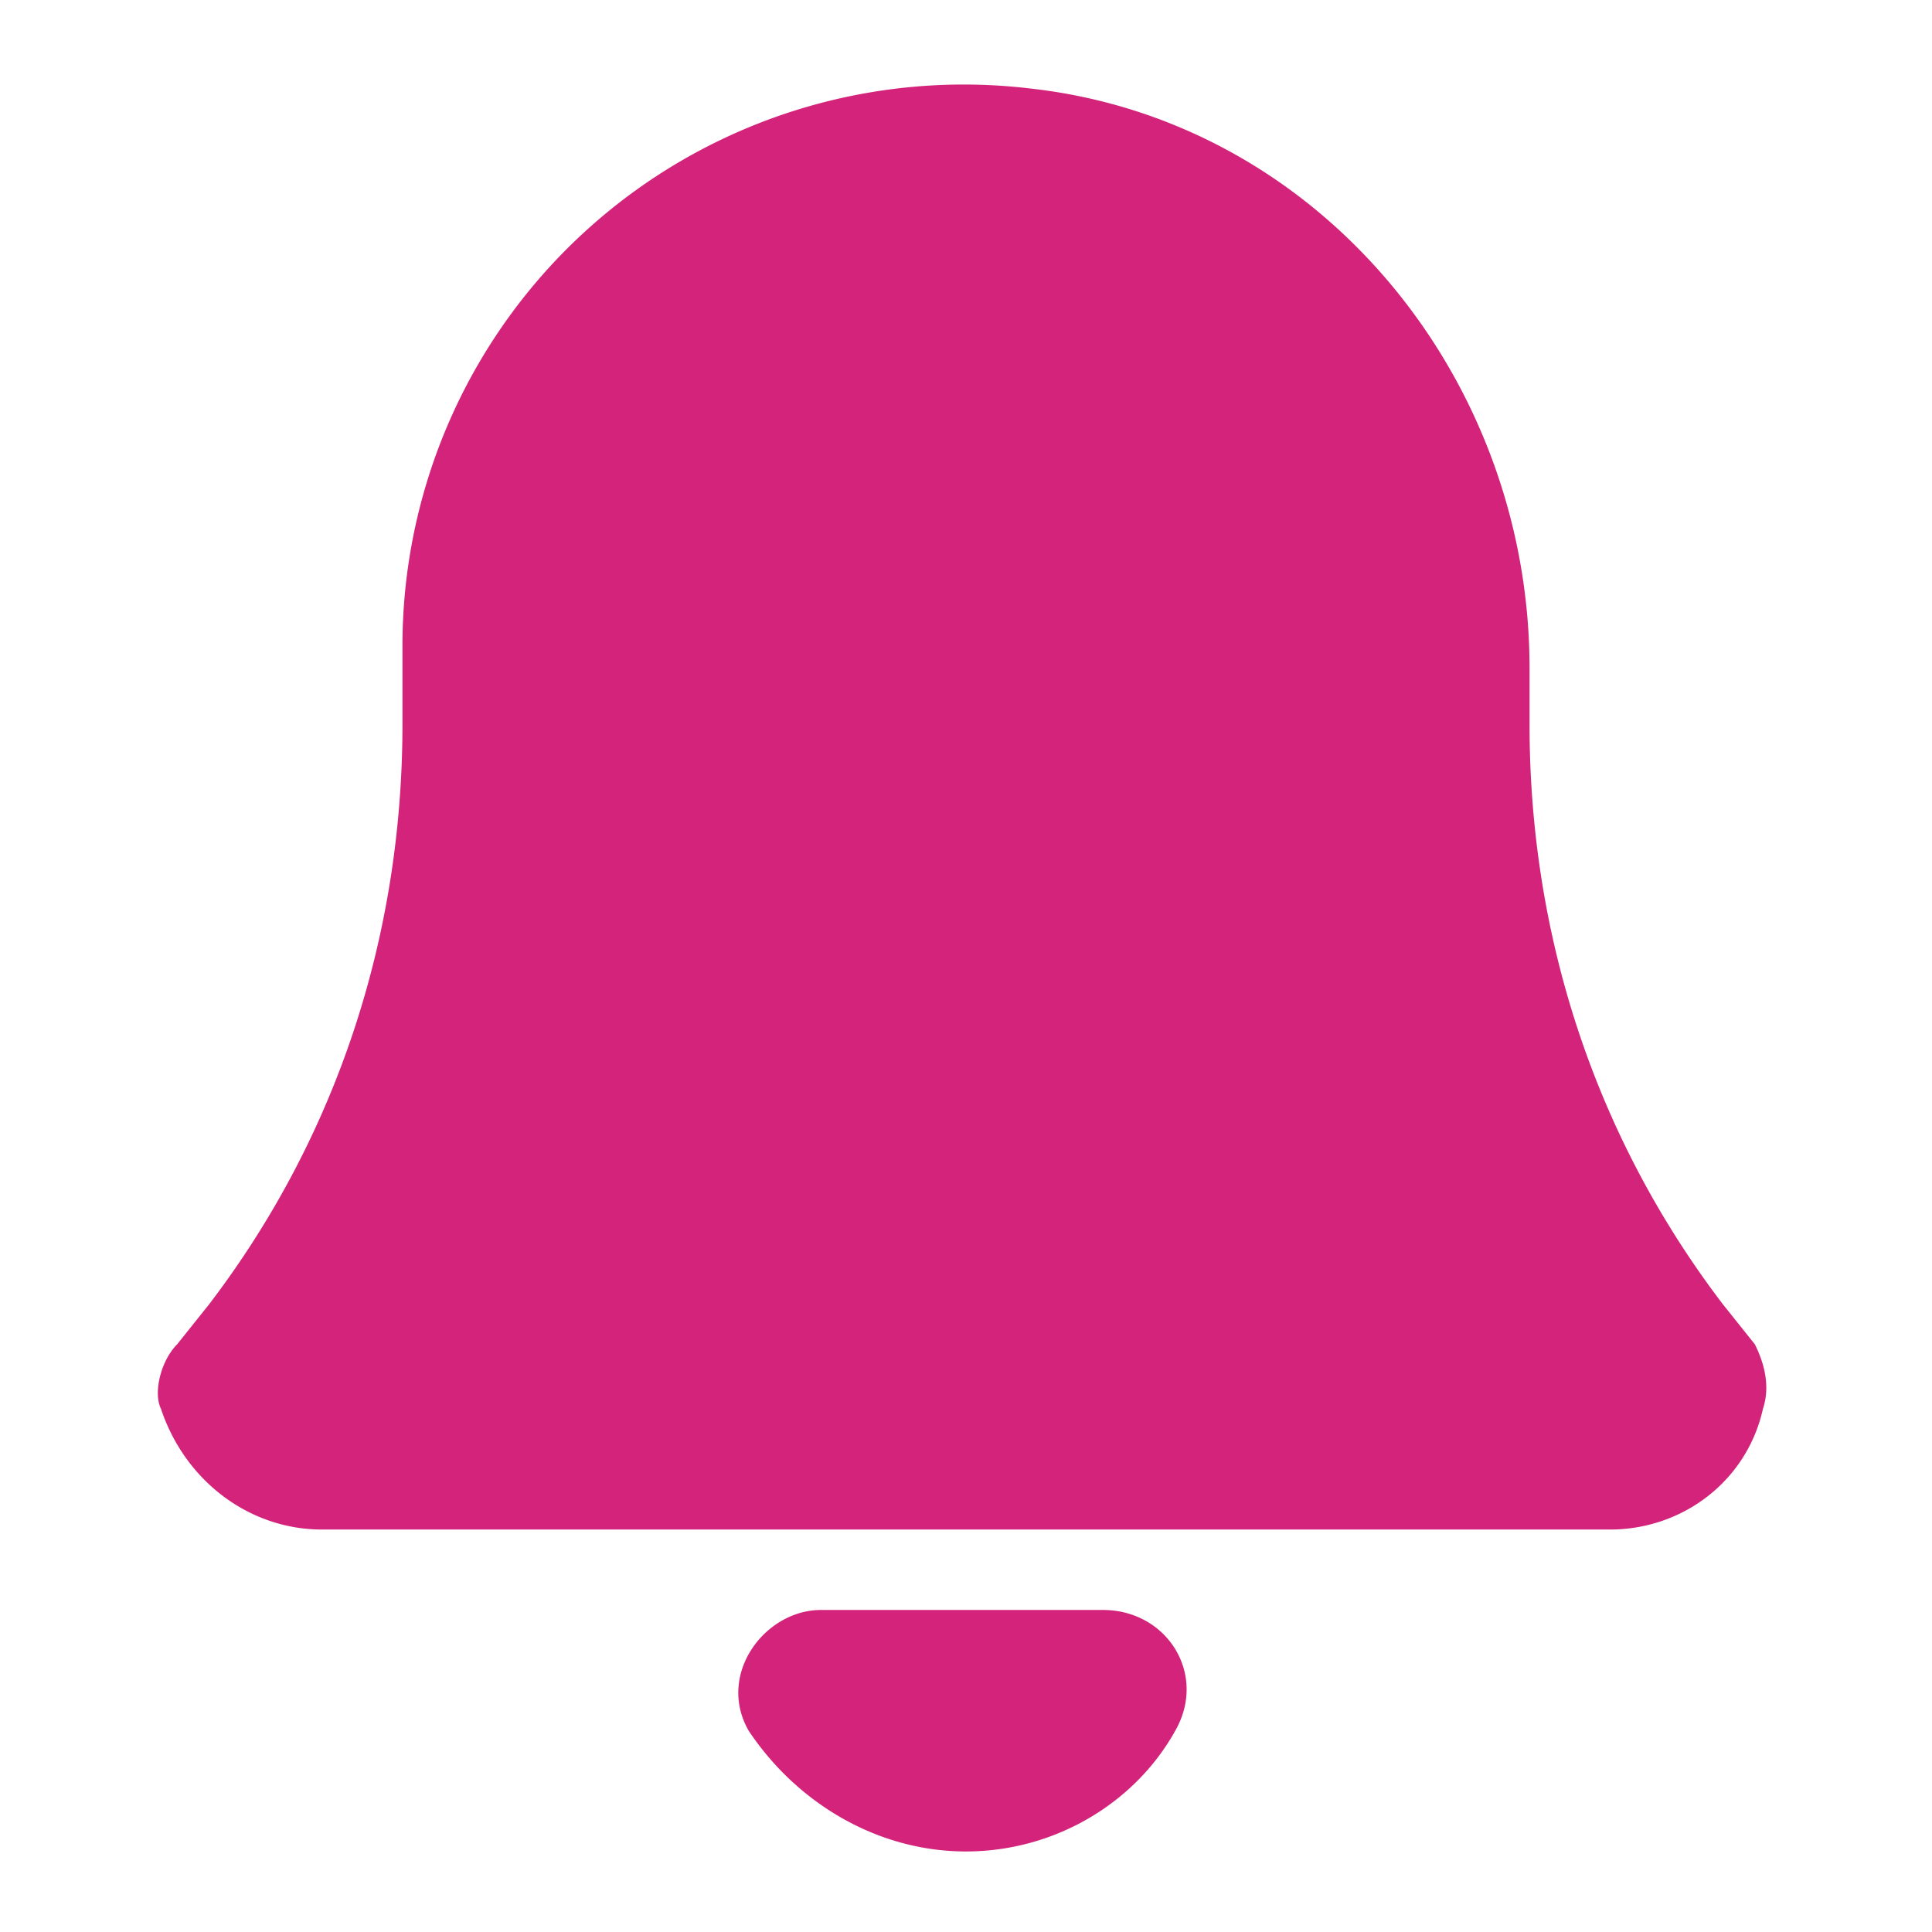 <?xml version="1.0" standalone="no"?><!DOCTYPE svg PUBLIC "-//W3C//DTD SVG 1.1//EN" "http://www.w3.org/Graphics/SVG/1.1/DTD/svg11.dtd"><svg t="1686642327143" class="icon" viewBox="0 0 1024 1024" version="1.1" xmlns="http://www.w3.org/2000/svg" p-id="1981" xmlns:xlink="http://www.w3.org/1999/xlink" width="400" height="400"><path d="M584.512 853.312H435.2c-29.888 0-55.488 34.176-38.4 64 25.6 38.4 68.288 64 115.2 64 46.912 0 89.6-25.6 110.912-64 17.088-29.824-4.224-64-38.4-64z m345.6-140.8l-17.024-21.312c-68.288-89.6-102.4-196.288-102.4-307.2v-29.888c0-153.6-110.976-290.112-264.576-307.2a297.472 297.472 0 0 0-332.8 294.4V384c0 110.912-34.112 217.6-102.4 307.2l-17.024 21.312c-8.576 8.576-12.8 25.6-8.576 34.176 12.8 38.4 46.976 64 85.376 64h682.624c38.4 0 72.576-25.6 81.088-64 4.288-12.8 0-25.6-4.288-34.176z" fill="#d4237a" p-id="1982"></path></svg>